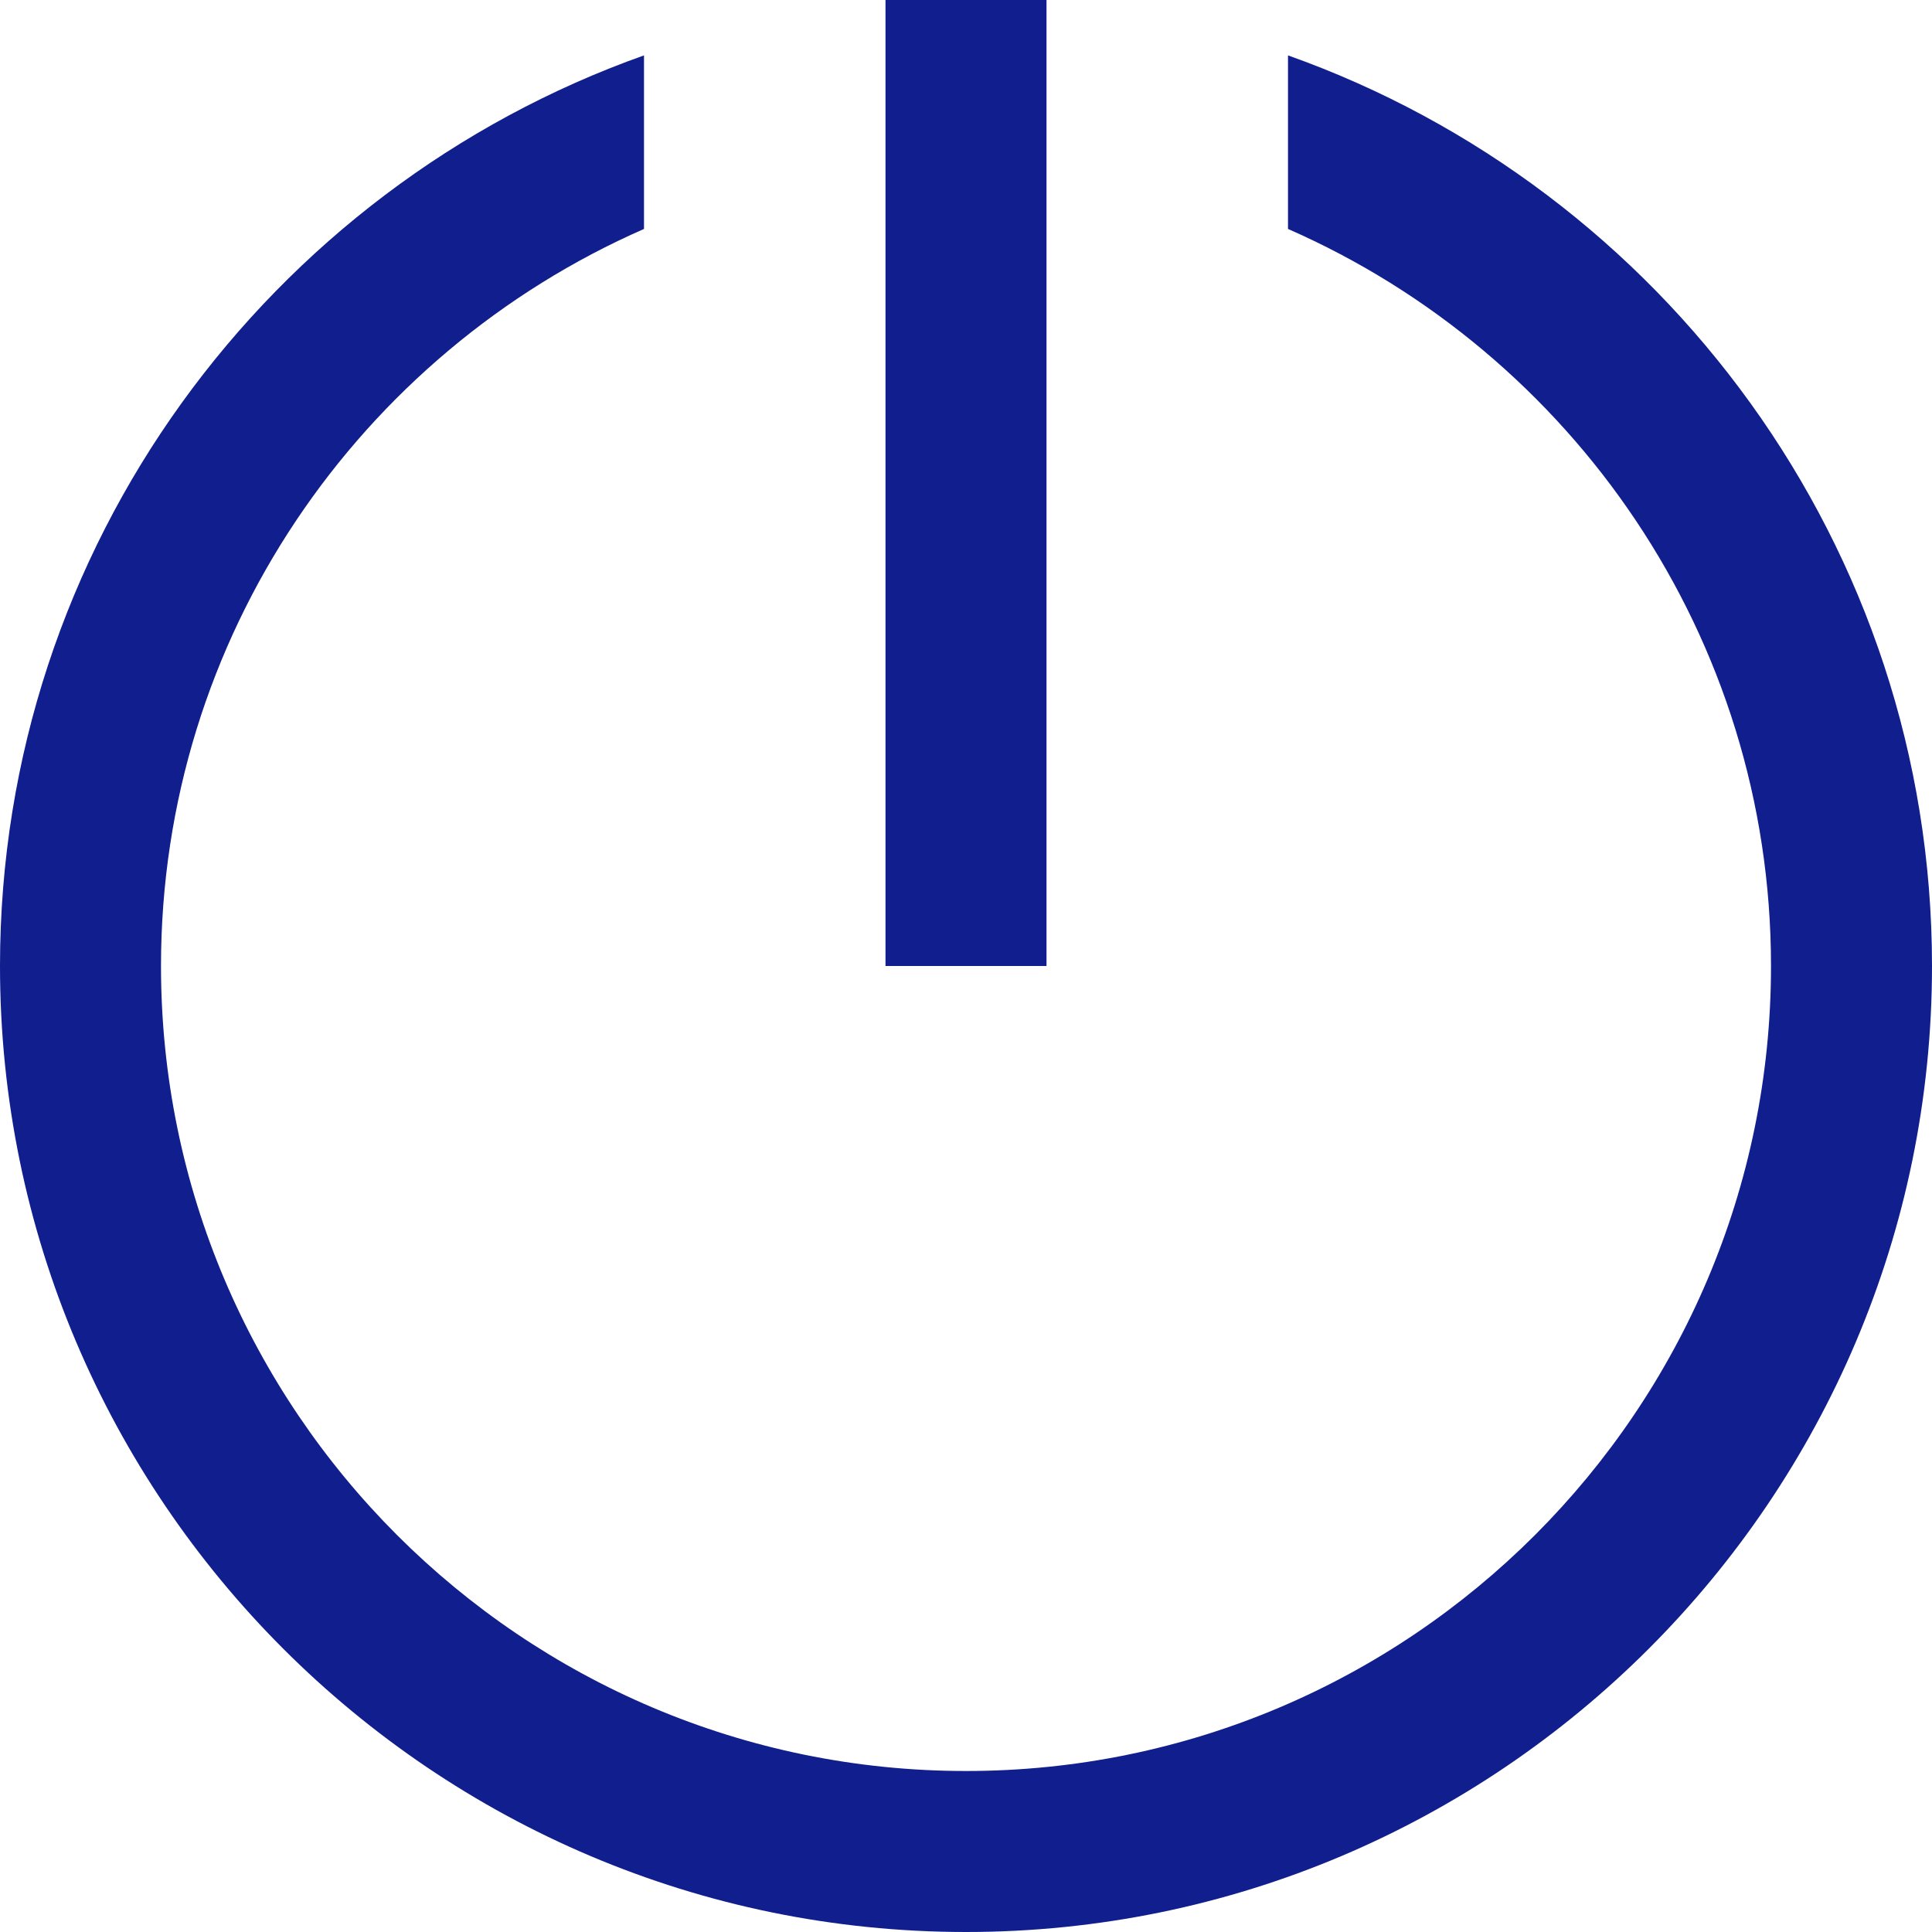 <svg width="24" height="24" viewBox="0 0 24 24" fill="none" xmlns="http://www.w3.org/2000/svg">
<path fill-rule="evenodd" clip-rule="evenodd" d="M11 12V0H13V12H11ZM0 12C0 6.785 3.348 2.34 8 0.688V2.844C4.473 4.391 2 7.91 2 12C2 17.516 6.484 22 12 22C17.516 22 22 17.516 22 12C22 7.91 19.527 4.391 16 2.844V0.688C20.652 2.34 24 6.785 24 12C24 18.617 18.617 24 12 24C5.383 24 0 18.617 0 12Z" fill="#101E8E"/>
</svg>
